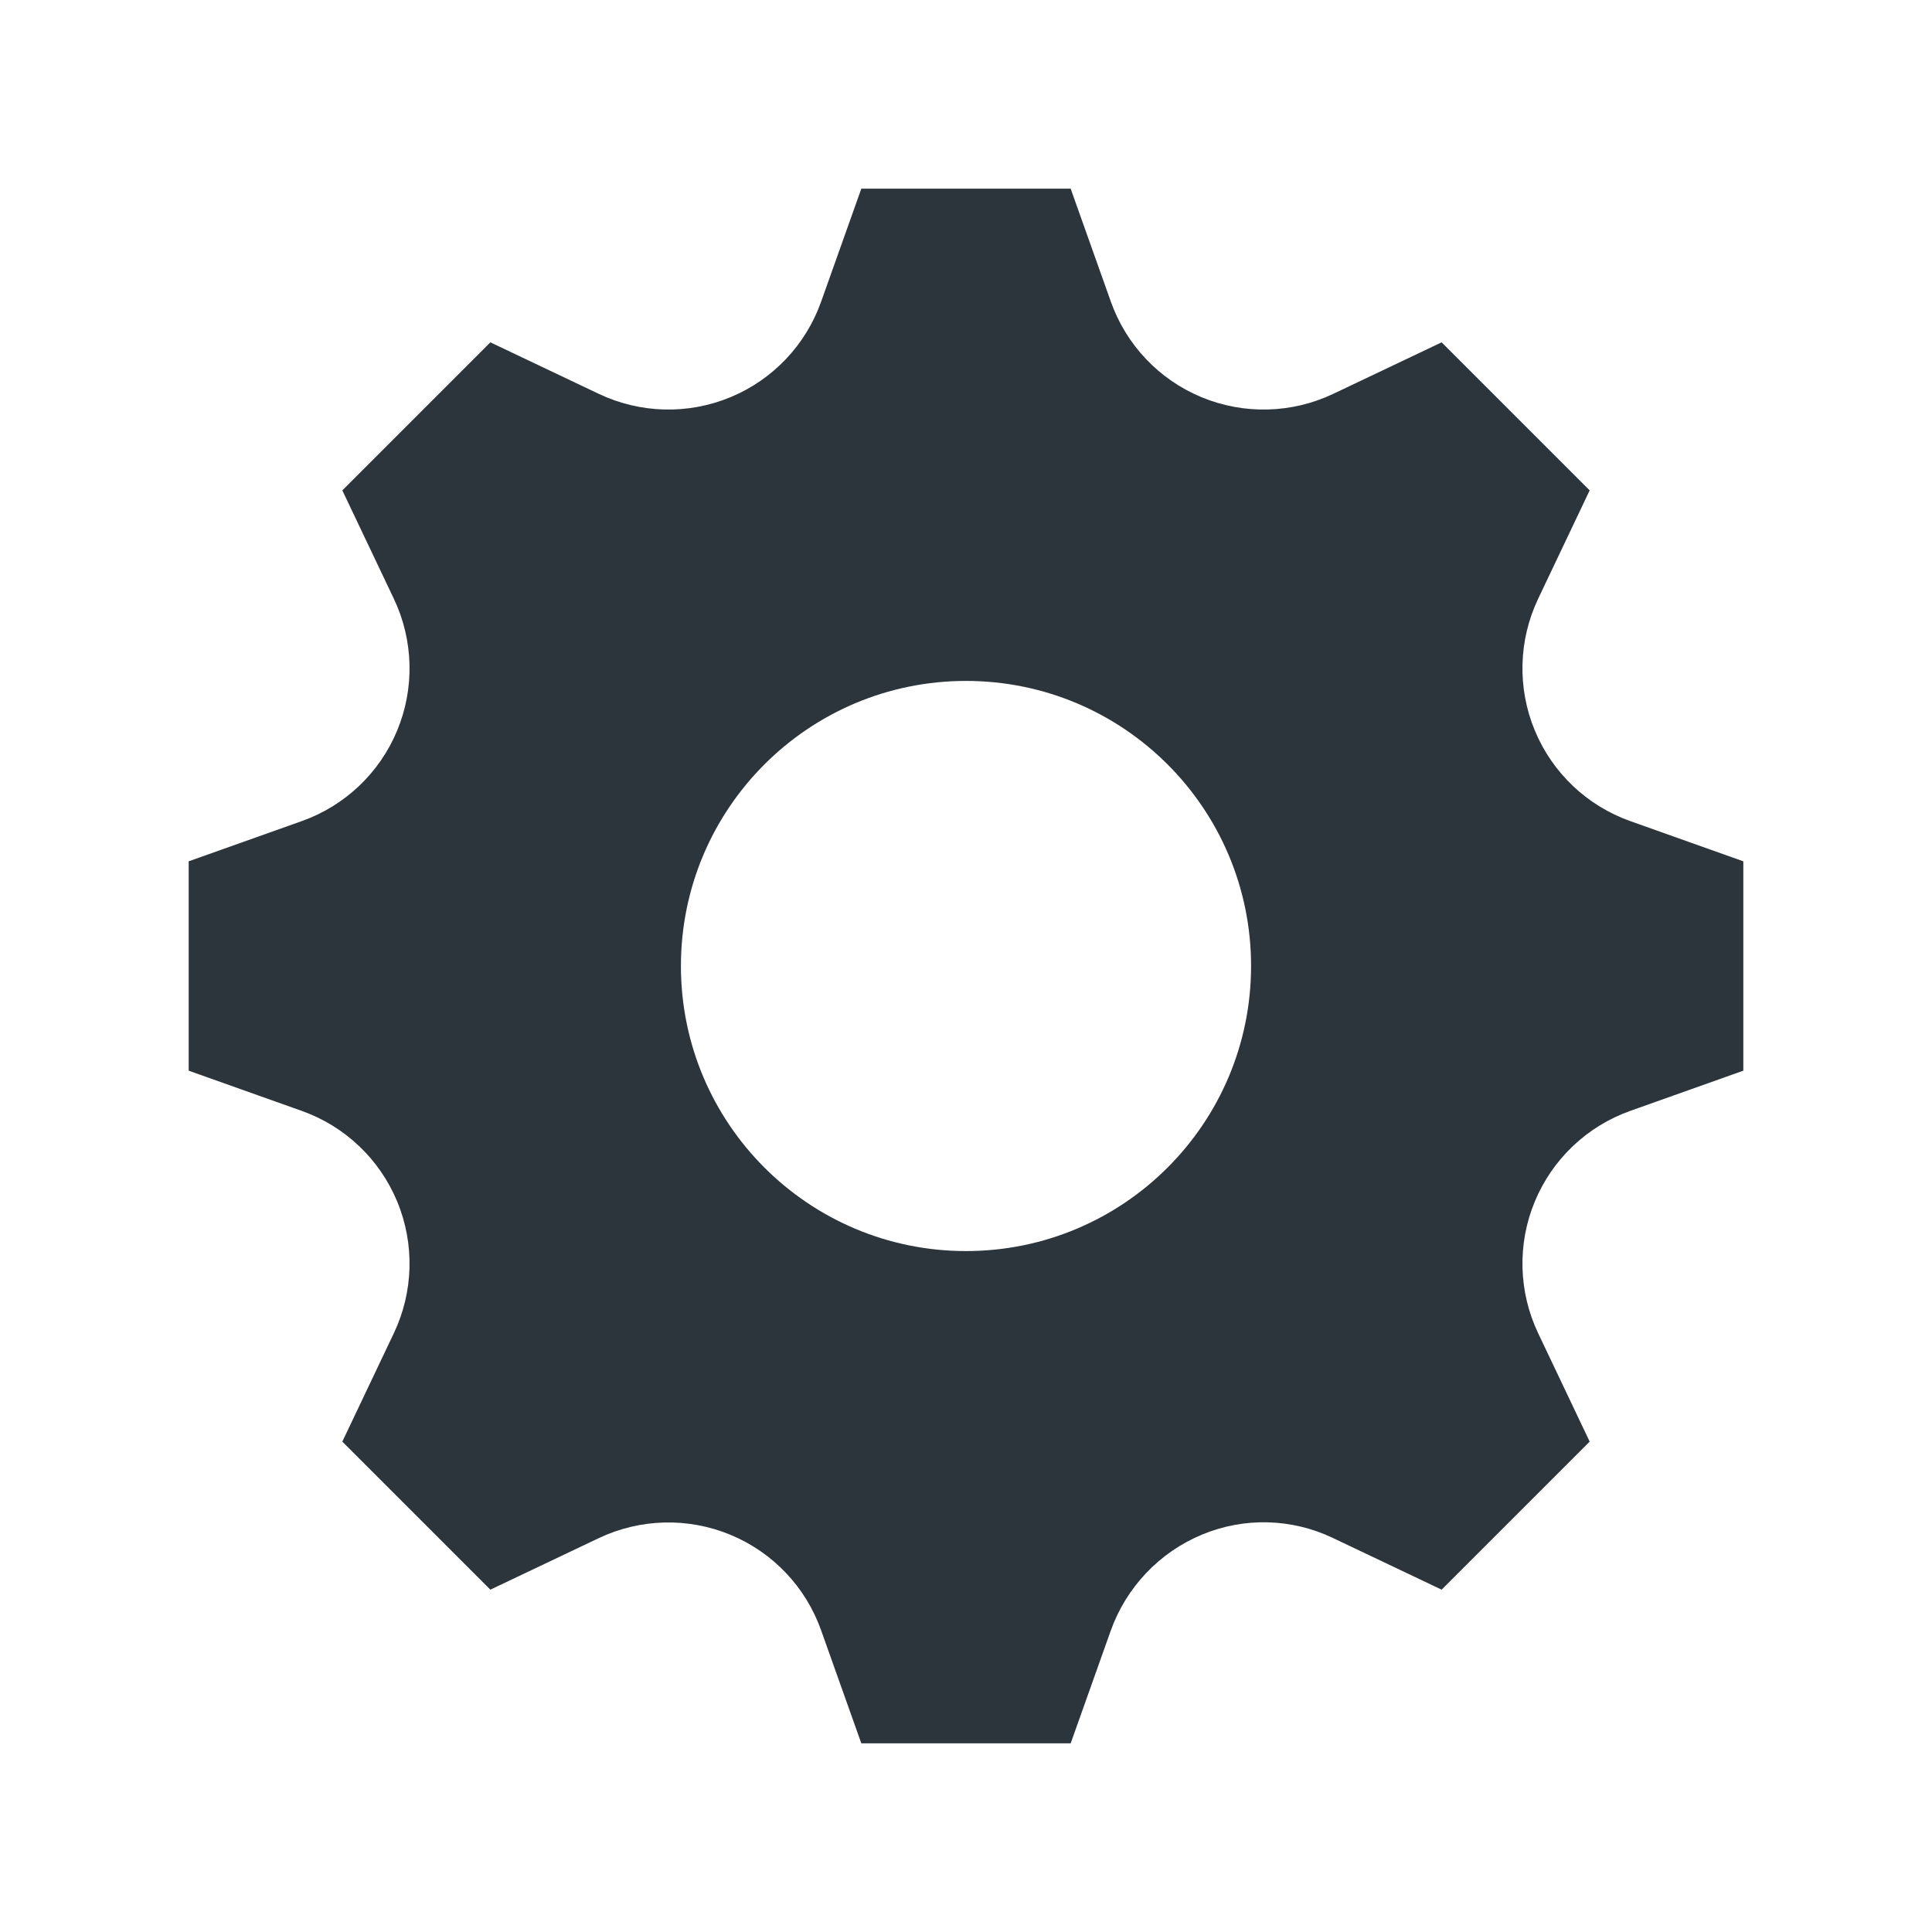 <svg xmlns="http://www.w3.org/2000/svg" width="512" height="512"><path fill="#2d353c" d="M462 283.742v-55.485l-29.98-10.662c-11.432-4.065-20.63-12.794-25.275-24l-.006-.014c-4.66-11.234-4.334-23.917.888-34.902l13.653-28.724-39.233-39.234-28.72 13.652c-10.98 5.22-23.68 5.546-34.908.89l-.015-.006c-11.215-4.65-19.933-13.834-24-25.273L283.74 50h-55.483l-10.662 29.98c-4.065 11.432-12.794 20.628-24 25.275l-.015.005c-11.235 4.66-23.92 4.333-34.905-.89L129.952 90.72l-39.234 39.234 13.653 28.72c5.22 10.98 5.546 23.682.89 34.91l-.006.014c-4.65 11.214-13.834 19.93-25.27 23.998L50 228.257v55.485l29.98 10.66c11.43 4.066 20.627 12.795 25.274 24l.005.015c4.66 11.236 4.333 23.92-.89 34.906l-13.653 28.723 39.234 39.234 28.722-13.652c10.98-5.22 23.68-5.546 34.91-.89l.013.007c11.214 4.65 19.93 13.833 23.998 25.27L228.257 462h55.484l10.596-29.79c4.103-11.538 12.908-20.824 24.216-25.525l.014-.006c11.127-4.63 23.694-4.312 34.578.862l28.902 13.738 39.234-39.234-13.66-28.737c-5.214-10.97-5.54-23.66-.886-34.878l.006-.014c4.654-11.225 13.848-19.95 25.297-24.02L462 283.74zm-206 47.804c-41.724 0-75.548-33.823-75.548-75.546s33.824-75.547 75.548-75.547c41.723 0 75.546 33.824 75.546 75.547S297.723 331.546 256 331.546z"/></svg>